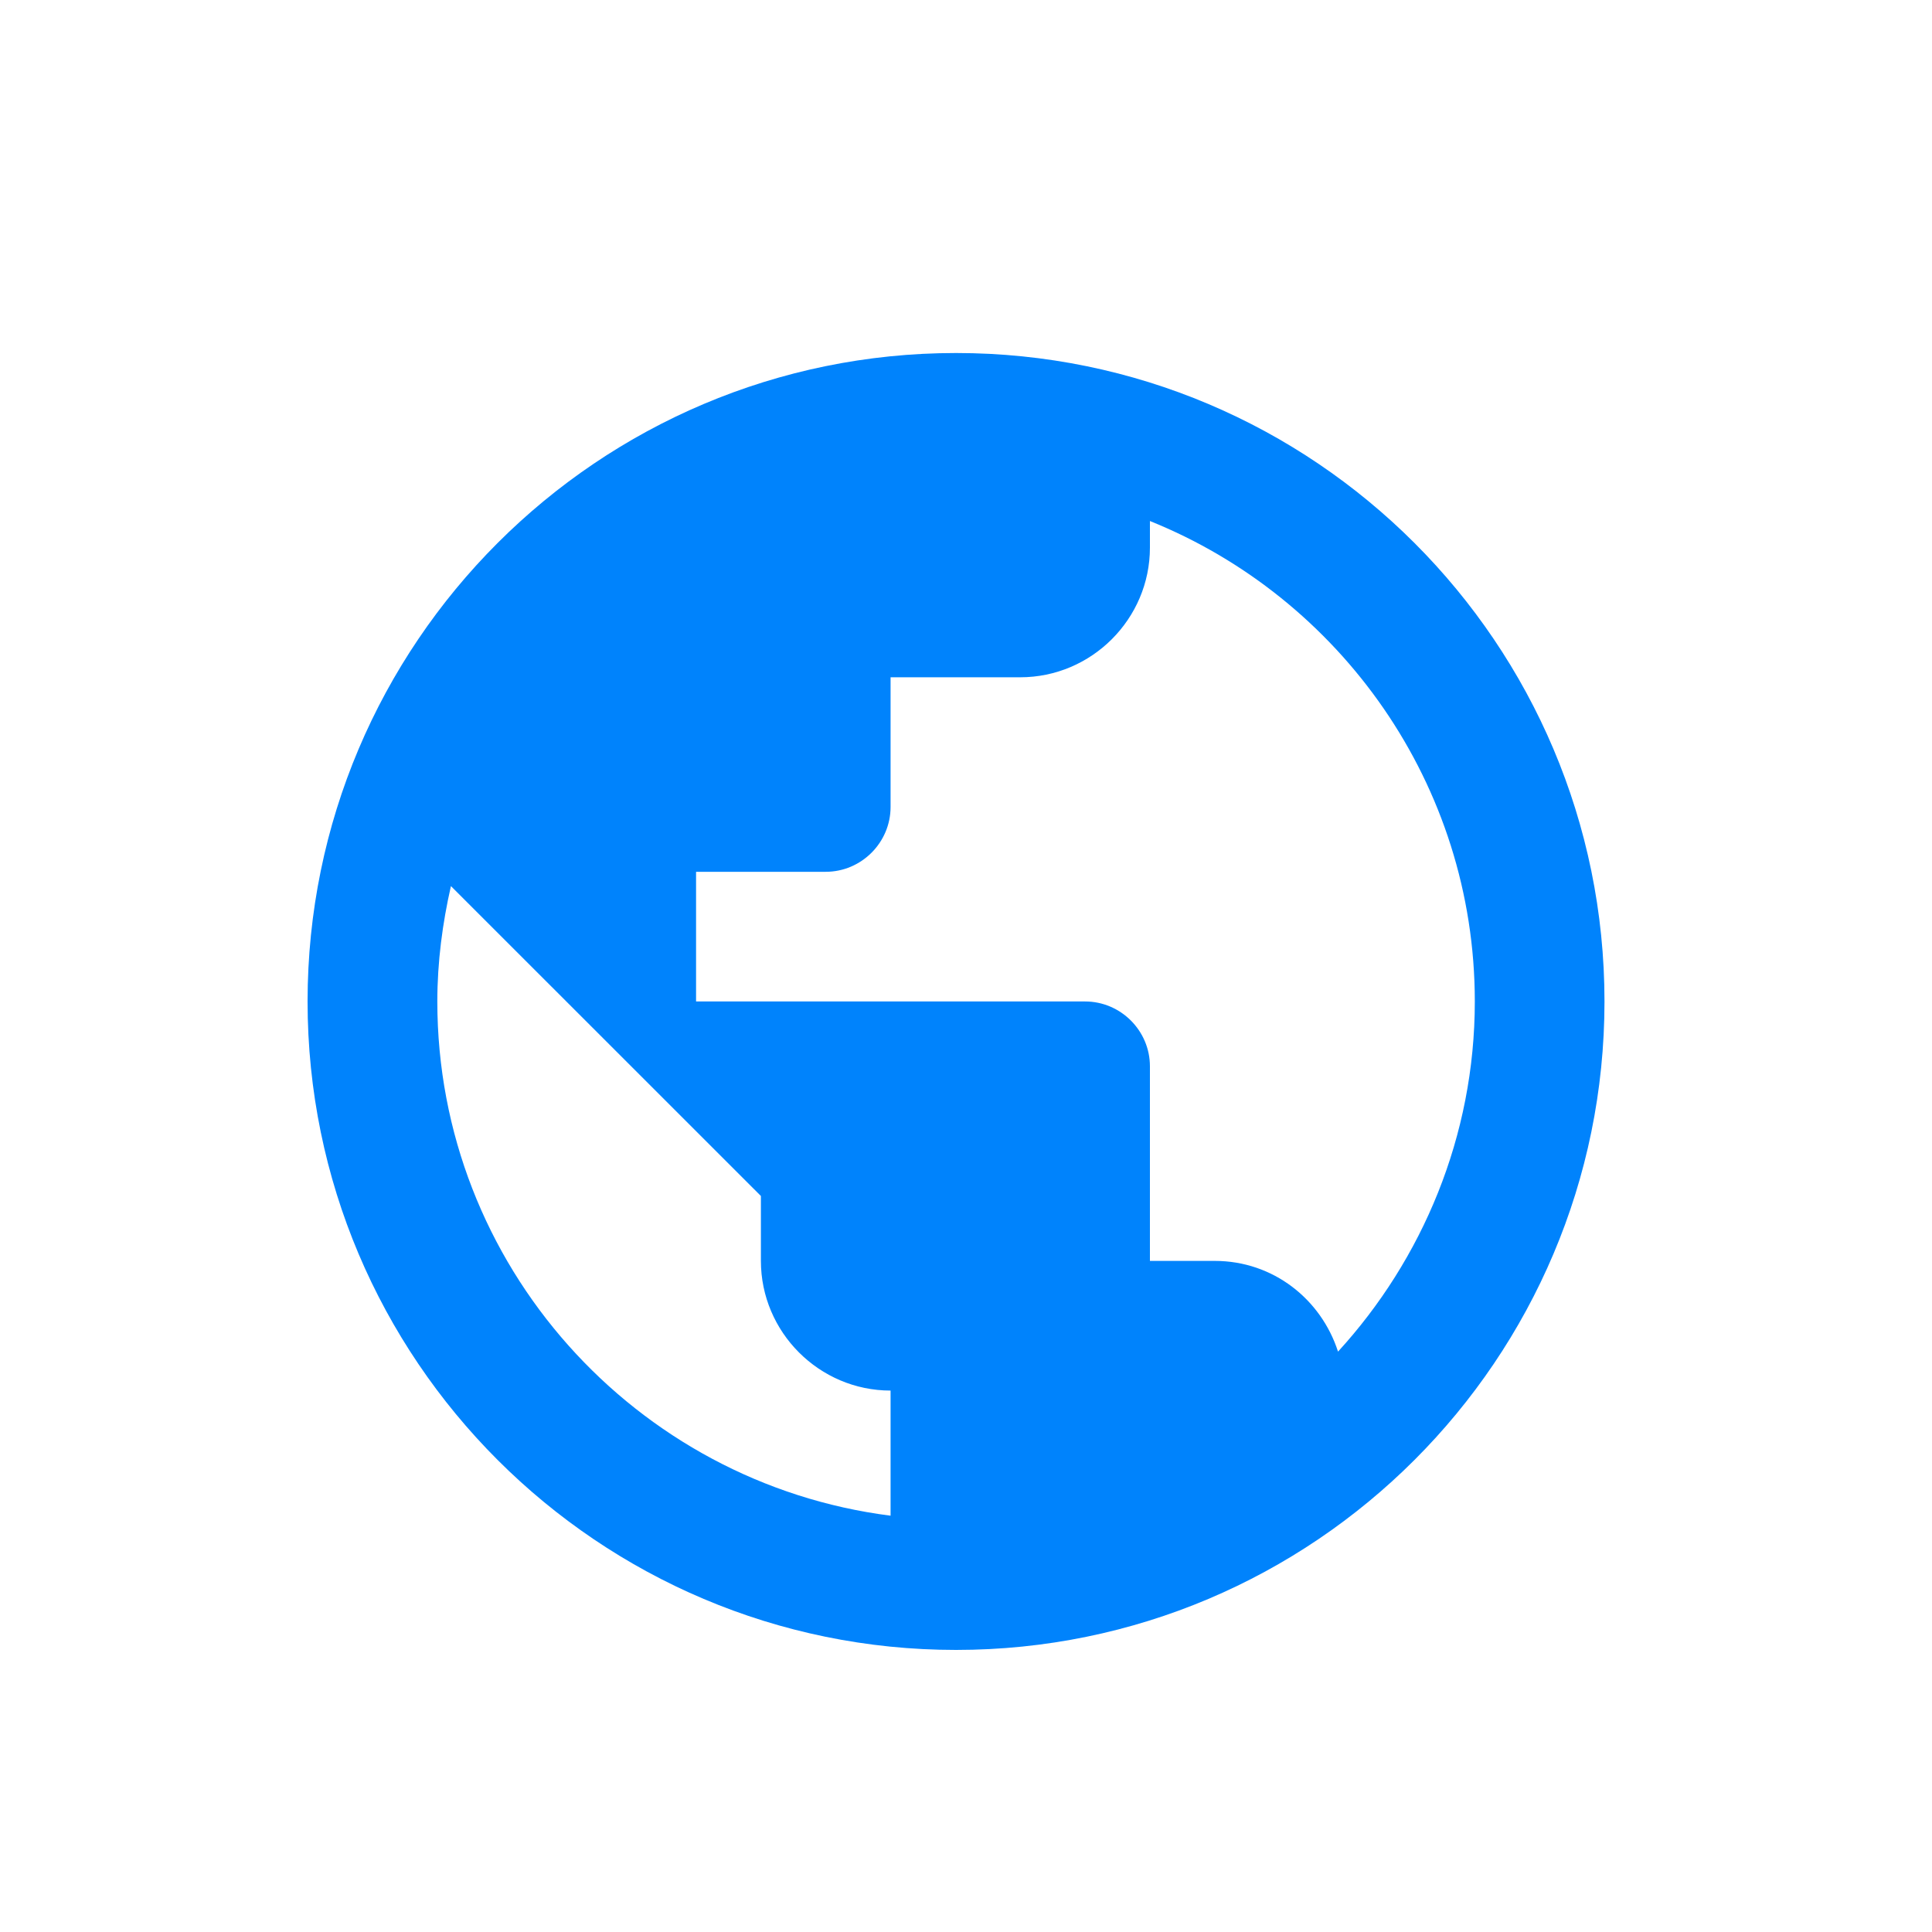 <svg width="25" height="25" viewBox="0 0 25 25" fill="none" xmlns="http://www.w3.org/2000/svg">
<path d="M12.371 4.568C7.74 4.568 3.98 8.327 3.98 12.959C3.98 17.591 7.74 21.35 12.371 21.35C17.003 21.35 20.762 17.591 20.762 12.959C20.762 8.327 17.003 4.568 12.371 4.568ZM11.524 19.613C8.226 19.194 5.659 16.374 5.659 12.959C5.659 12.447 5.726 11.944 5.835 11.466L9.846 15.476V16.316C9.846 17.238 10.601 17.994 11.524 17.994V19.613ZM17.314 17.49C17.095 16.811 16.474 16.316 15.719 16.316H14.88V13.798C14.88 13.337 14.502 12.959 14.041 12.959H9.007V11.281H10.685C11.146 11.281 11.524 10.903 11.524 10.442V8.764H13.202C14.125 8.764 14.88 8.009 14.88 7.086V6.742C17.339 7.732 19.084 10.148 19.084 12.959C19.084 14.704 18.404 16.299 17.314 17.49Z" fill="#0083FC"/>
</svg>
